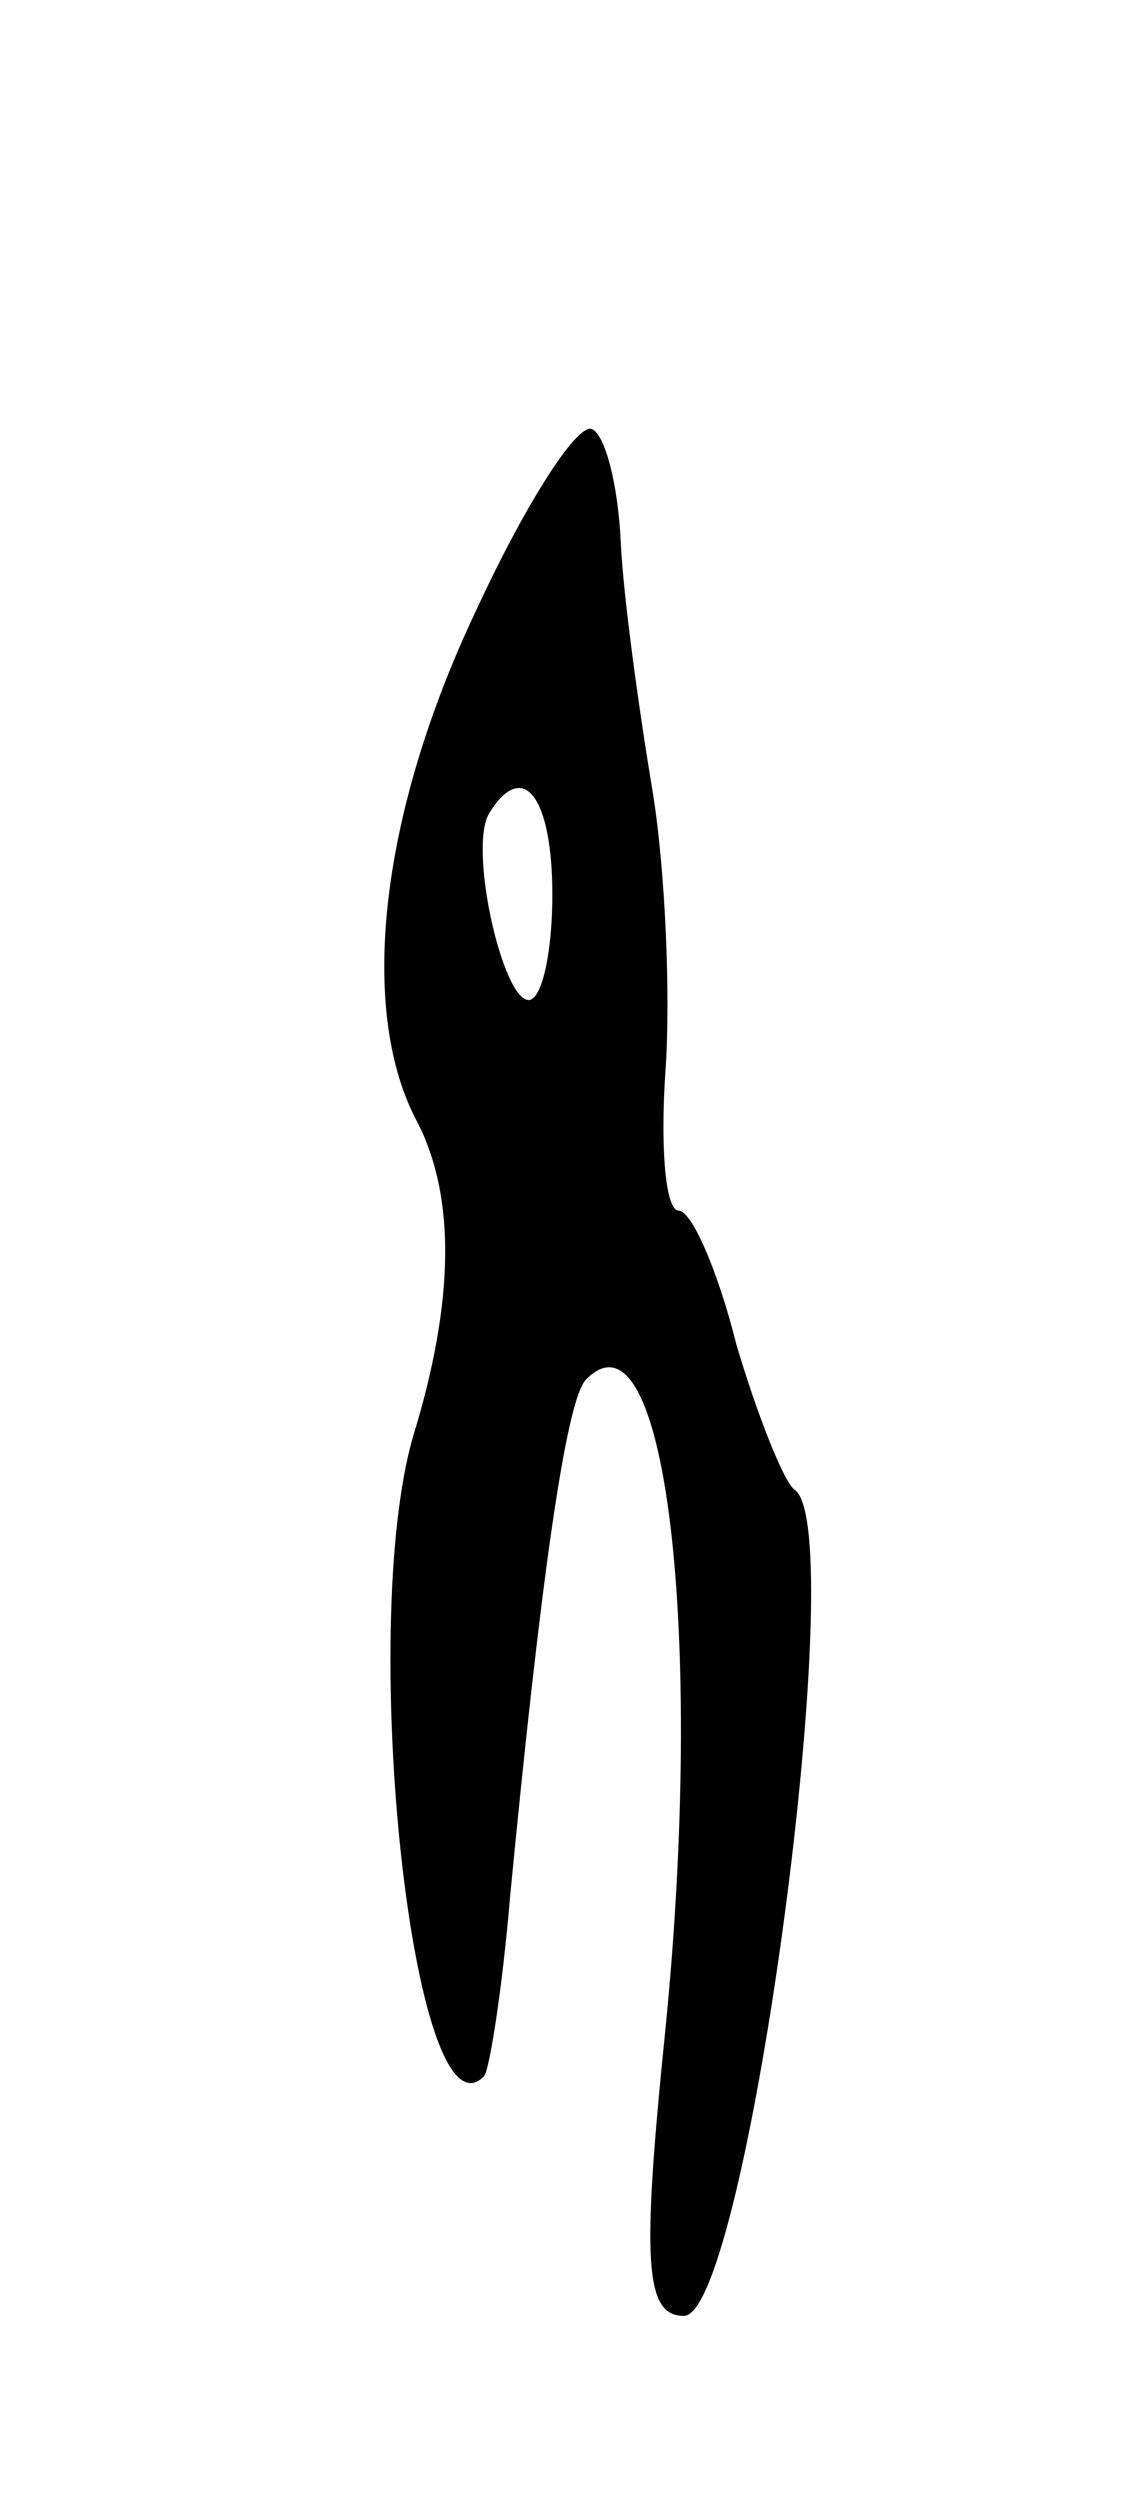 <svg version="1.0" xmlns="http://www.w3.org/2000/svg"
 width="43pt" height="95pt" viewBox="0 0 43 95"
 preserveAspectRatio="xMidYMid meet">
<g transform="translate(0,95) scale(0.1,-0.1)"
fill="#000000" stroke="none">
<path d="M181 718 c-37 -78 -45 -153 -22 -195 14 -28 14 -67 -2 -119 -21 -73
0 -270 27 -243 2 2 7 33 10 69 11 114 21 189 29 196 30 30 45 -96 30 -247 -9
-88 -8 -109 7 -109 24 0 64 300 42 314 -4 3 -14 28 -22 55 -7 28 -17 51 -22
51 -5 0 -7 24 -5 53 2 28 0 77 -5 107 -5 30 -11 73 -12 94 -1 22 -6 41 -11 43
-6 2 -26 -30 -44 -69z m29 -108 c0 -22 -4 -40 -9 -40 -10 0 -23 58 -15 71 13
21 24 6 24 -31z"/>
</g>
</svg>
